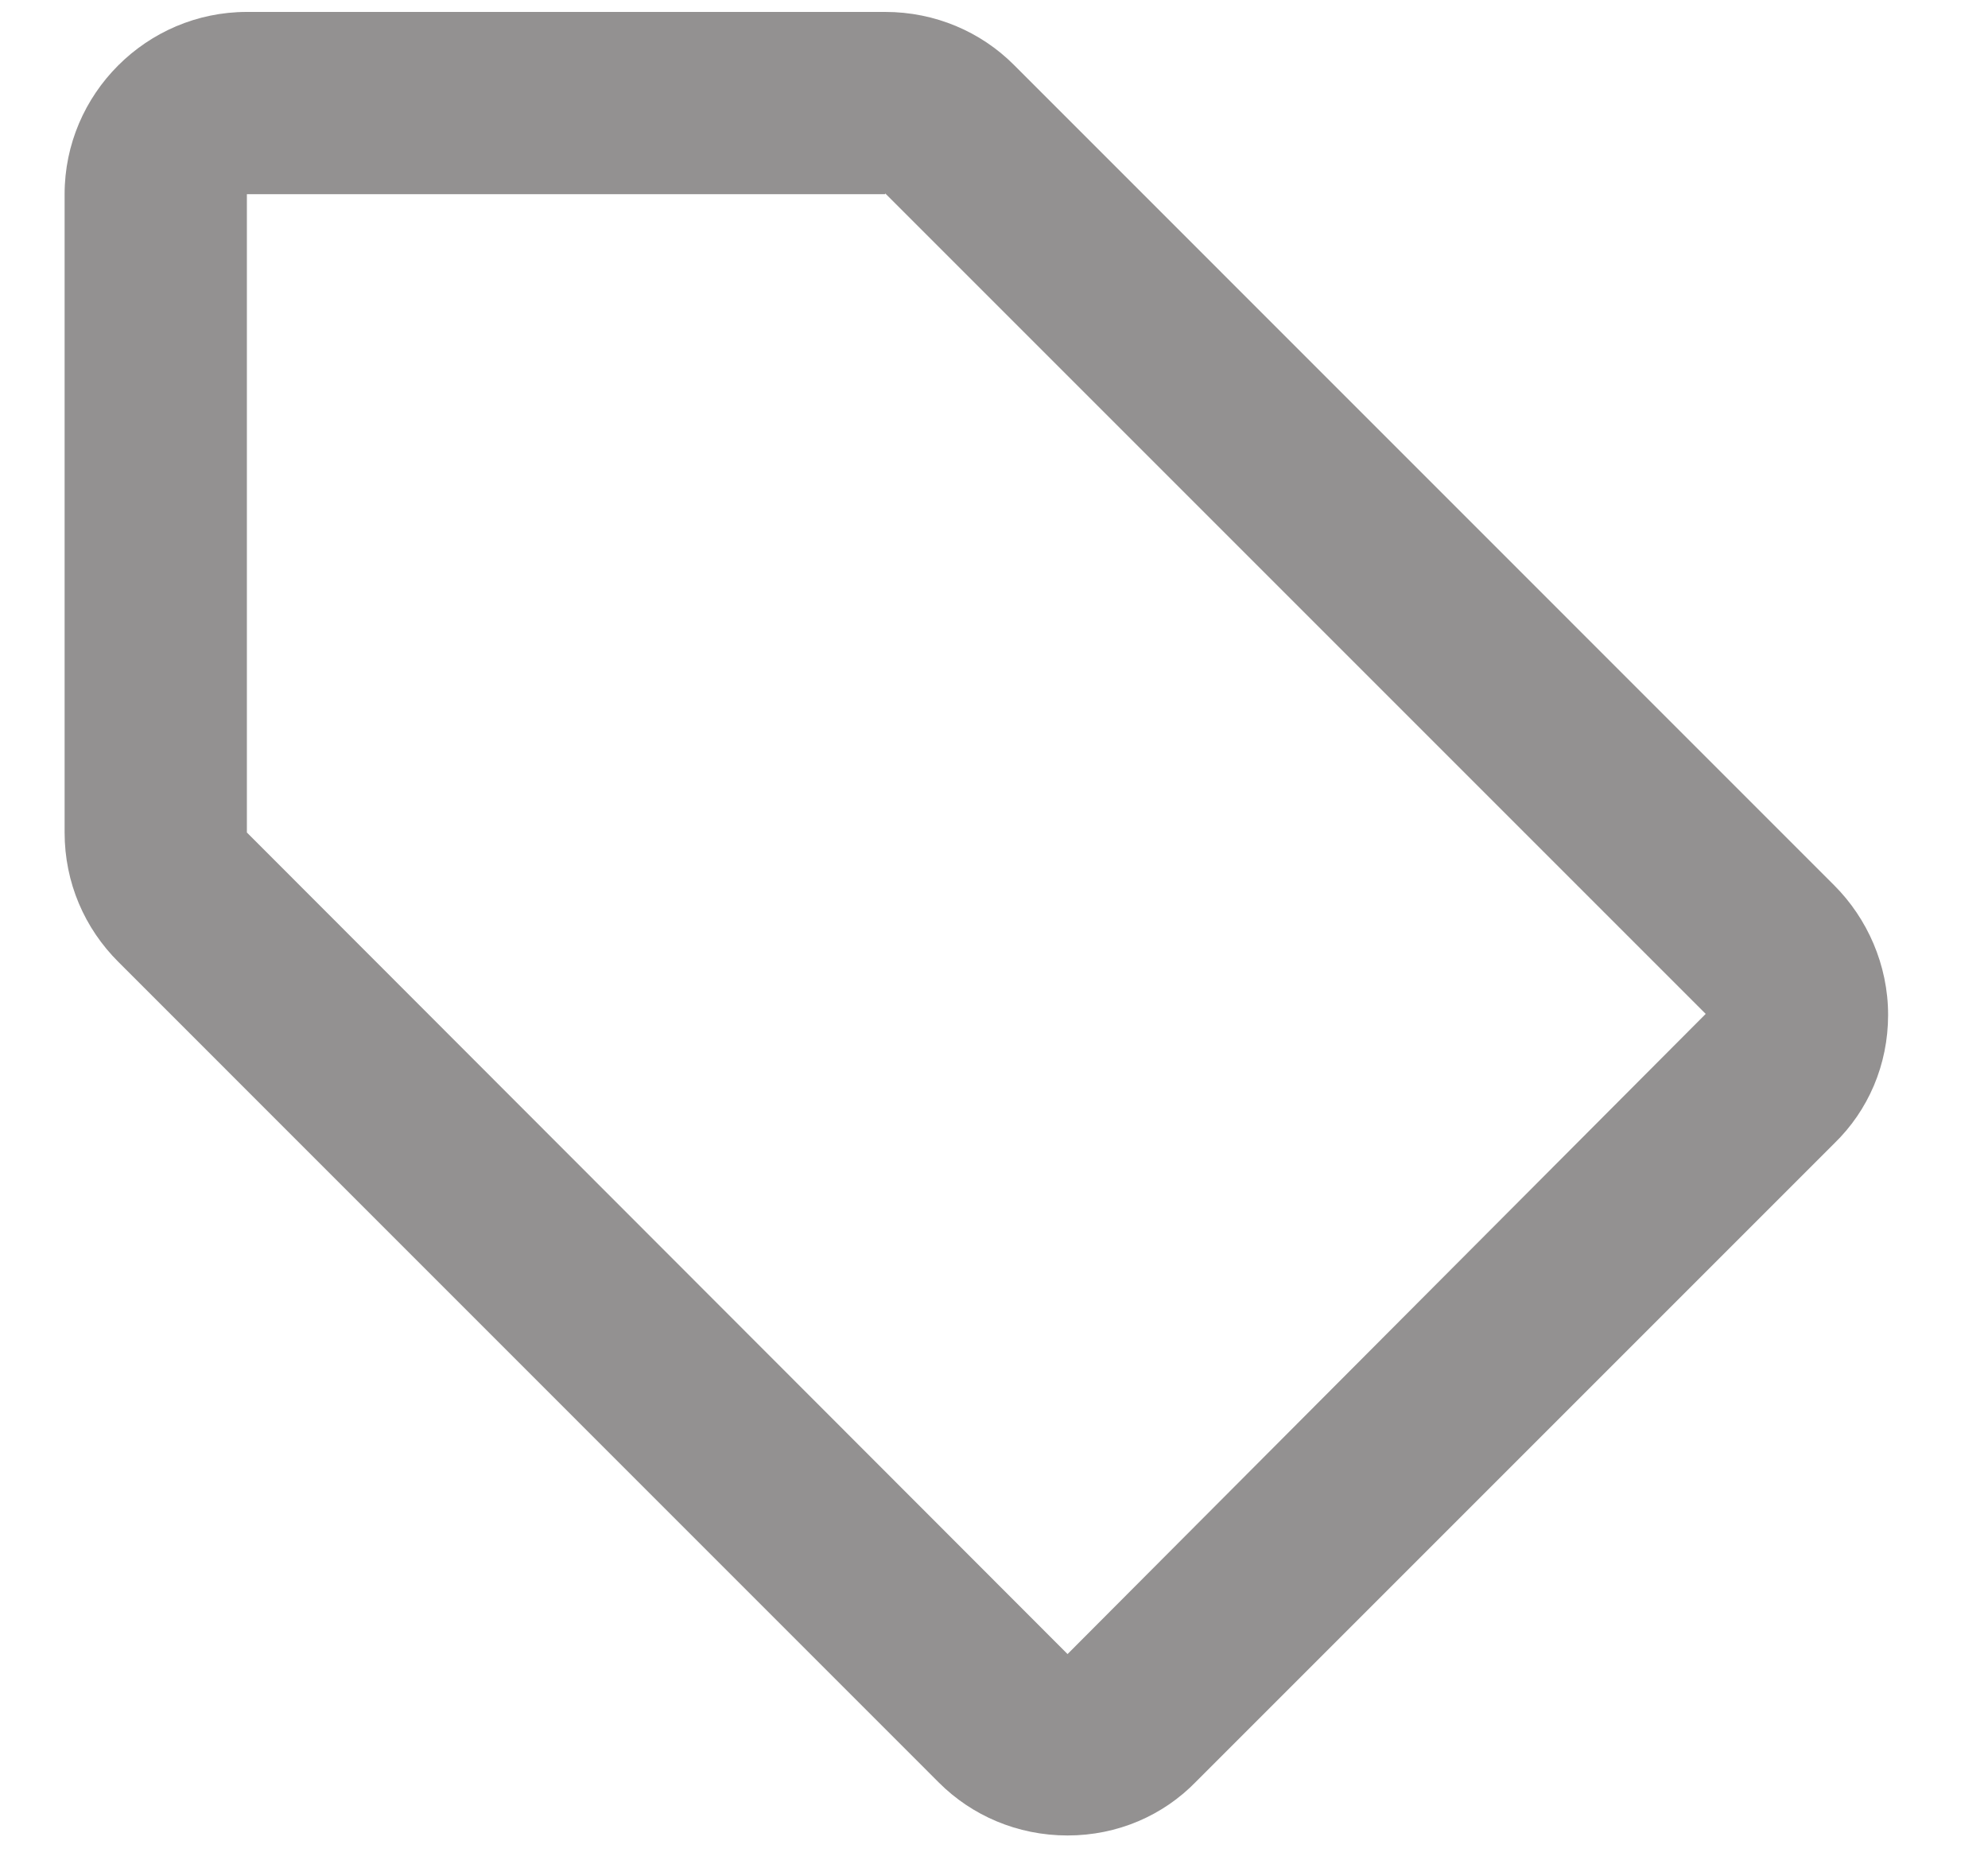 <svg width="16" height="15" viewBox="0 0 16 15" fill="none" xmlns="http://www.w3.org/2000/svg">
<path d="M14.763 7.126L8.159 0.521C7.895 0.257 7.528 0.096 7.124 0.096H1.987C1.18 0.096 0.52 0.756 0.52 1.563V6.7C0.52 7.104 0.681 7.471 0.953 7.742L7.557 14.347C7.821 14.611 8.188 14.772 8.592 14.772C8.995 14.772 9.362 14.611 9.626 14.339L14.763 9.202C15.035 8.938 15.196 8.571 15.196 8.168C15.196 7.764 15.027 7.39 14.763 7.126ZM8.592 13.312L1.987 6.7V1.563H7.124V1.556L13.728 8.16L8.592 13.312Z" fill="#939191"/>
</svg>
